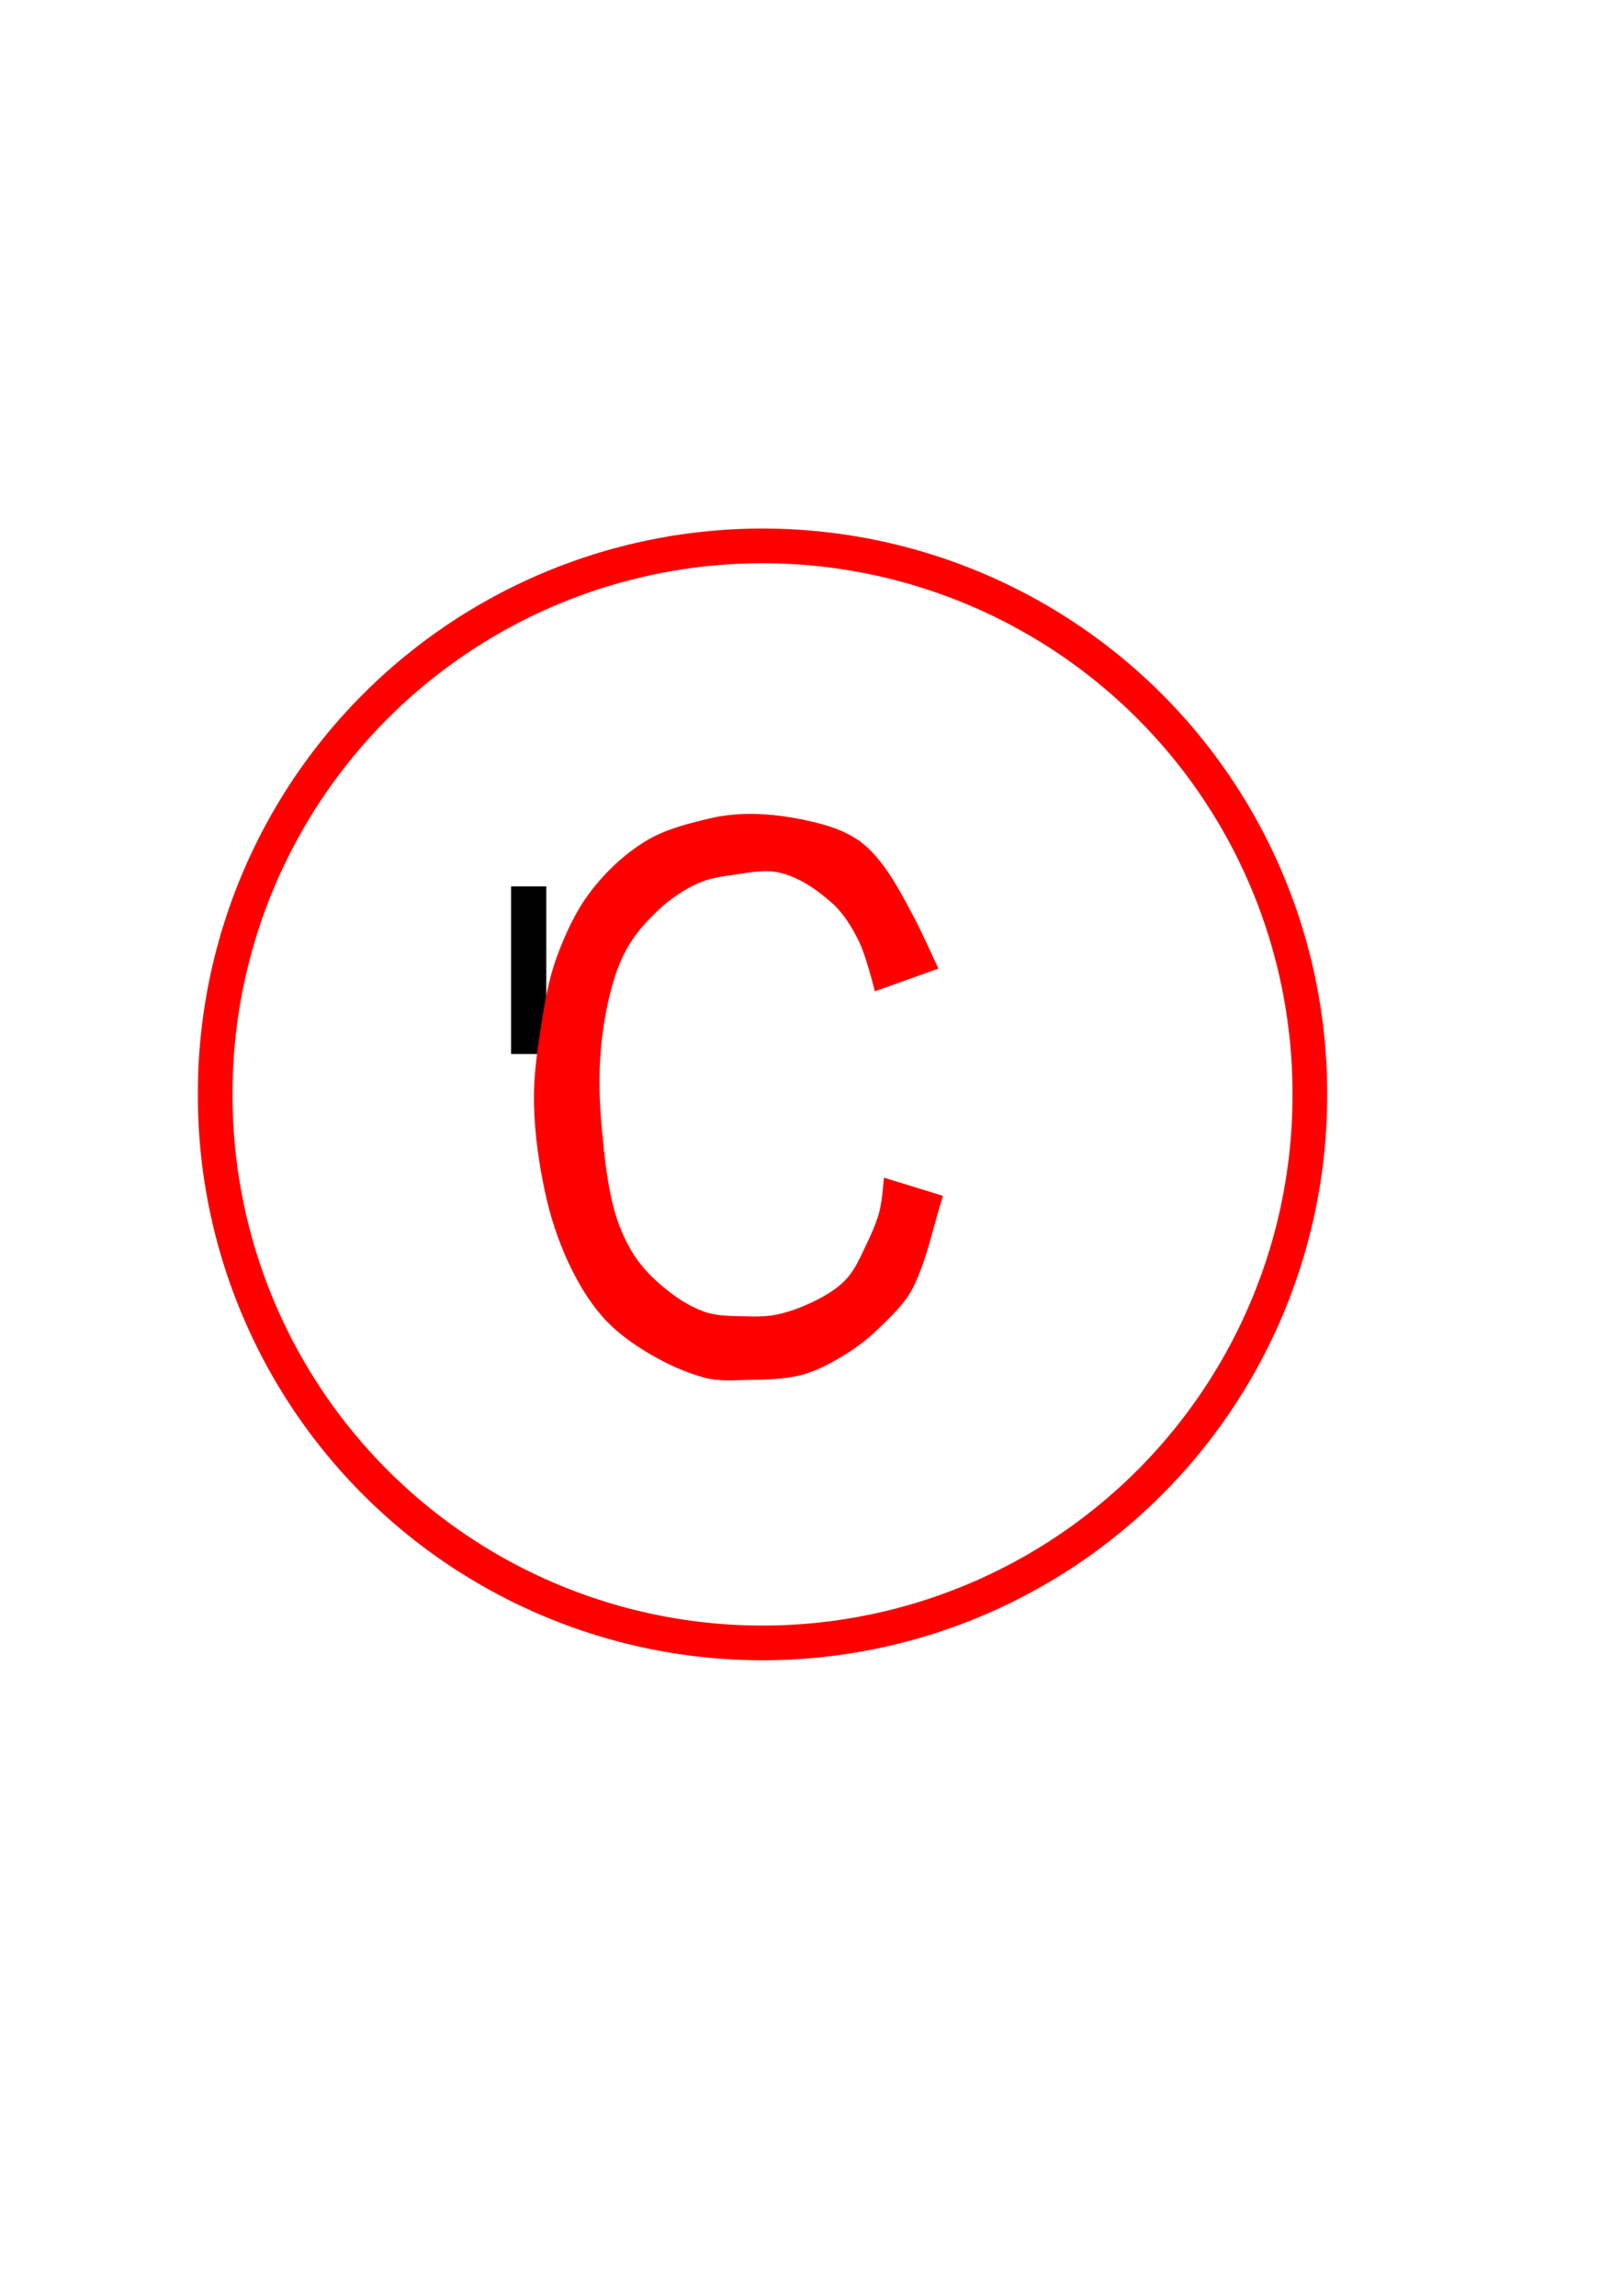 <?xml version="1.0" encoding="UTF-8" standalone="no"?>
<!-- Created with Inkscape (http://www.inkscape.org/) -->

<svg
   xmlns:dc="http://purl.org/dc/elements/1.1/"
   xmlns:cc="http://creativecommons.org/ns#"
   xmlns:rdf="http://www.w3.org/1999/02/22-rdf-syntax-ns#"
   xmlns:svg="http://www.w3.org/2000/svg"
   xmlns="http://www.w3.org/2000/svg"
   xmlns:sodipodi="http://sodipodi.sourceforge.net/DTD/sodipodi-0.dtd"
   xmlns:inkscape="http://www.inkscape.org/namespaces/inkscape"
   width="744.094"
   height="1052.362"
   id="svg2"
   version="1.1"
   inkscape:version="0.48.2 r9819"
   sodipodi:docname="U30_ca.svg">
  <title
     id="title2988">U30: Camping Site (Canadian Version)</title>
  <sodipodi:namedview
     id="base"
     pagecolor="#ffffff"
     bordercolor="#666666"
     borderopacity="1.0"
     inkscape:pageopacity="0.0"
     inkscape:pageshadow="2"
     inkscape:zoom="0.95992426"
     inkscape:cx="-17.108779"
     inkscape:cy="550.70593"
     inkscape:document-units="px"
     inkscape:current-layer="svg2"
     showgrid="false"
     inkscape:window-width="1440"
     inkscape:window-height="808"
     inkscape:window-x="0"
     inkscape:window-y="0"
     inkscape:window-maximized="1" />
  <defs
     id="defs4" />
  <g
     id="layer1"
     inkscape:groupmode="layer"
     inkscape:label="Layer 1">
    <path
       d="m 600.511,501.656 a 250.925,250.925 0 1 1 -501.849,0 250.925,250.925 0 1 1 501.849,0 z"
       sodipodi:ry="250.92459"
       sodipodi:rx="250.92459"
       sodipodi:cy="501.65625"
       sodipodi:cx="349.58682"
       id="path2985"
       style="fill:none;fill-opacity:1;stroke:#ff0000;stroke-width:15.9;stroke-miterlimit:4;stroke-opacity:1;stroke-dasharray:none;stroke-dashoffset:10"
       sodipodi:type="arc" />
    <flowRoot
       style="fill:black;stroke:none;stroke-opacity:1;stroke-width:1px;stroke-linejoin:miter;stroke-linecap:butt;fill-opacity:1;font-family:Sans;font-style:normal;font-weight:normal;font-size:40px;line-height:125%;letter-spacing:0px;word-spacing:0px"
       id="flowRoot3763"
       xml:space="preserve"><flowRegion
         id="flowRegion3765"><rect
           y="406.314"
           x="234.323"
           height="76.843"
           width="16.127"
           id="rect3767" /></flowRegion><flowPara
         id="flowPara3769" /></flowRoot>  </g>
  <path
     inkscape:connector-curvature="0"
     id="path3293"
     d="m 405.24,539.822 27.085,8.334 c -4.514,13.89 -7.1,28.563 -13.543,41.67 -3.805,7.741 -10.473,13.792 -16.668,19.793 -4.988,4.832 -10.682,8.98 -16.668,12.501 -5.896,3.468 -12.106,6.713 -18.751,8.334 -7.789,1.9 -15.946,1.893 -23.96,2.083 -6.605,0.157 -13.419,0.697 -19.793,-1.042 -9.15,-2.496 -17.911,-6.58 -26.044,-11.459 -7.626,-4.576 -14.978,-9.975 -20.835,-16.668 -6.472,-7.396 -11.497,-16.084 -15.626,-25.002 -4.613,-9.965 -8.085,-20.522 -10.417,-31.252 -2.9,-13.342 -4.835,-26.98 -5.209,-40.628 -0.325,-11.848 1.323,-23.705 3.125,-35.419 1.678,-10.907 3.493,-21.933 7.292,-32.294 3.903,-10.645 8.739,-21.205 15.626,-30.211 6.868,-8.981 15.373,-16.993 25.002,-22.918 8.793,-5.411 19.13,-8.008 29.169,-10.417 7.459,-1.79 15.254,-2.403 22.918,-2.083 9.127,0.38 18.236,1.903 27.085,4.167 6.185,1.582 12.37,3.794 17.71,7.292 4.929,3.23 9.01,7.753 12.501,12.501 5.257,7.149 9.367,15.089 13.543,22.918 4.166,7.812 7.639,15.973 11.459,23.96 l -29.169,10.417 c 0,0 -3.781,-15.711 -7.292,-22.918 -3.165,-6.496 -7.083,-12.929 -12.501,-17.71 -6.654,-5.871 -14.345,-11.256 -22.918,-13.543 -7.724,-2.06 -16.034,-10e-4 -23.96,1.042 -5.345,0.703 -10.774,1.819 -15.626,4.167 -6.069,2.937 -11.739,6.859 -16.668,11.459 -5.591,5.218 -10.827,11.049 -14.584,17.71 -3.994,7.08 -6.472,15.006 -8.334,22.918 -2.328,9.895 -3.651,20.058 -4.167,30.211 -0.529,10.41 0.053,20.876 1.042,31.252 1.099,11.538 2.3,23.159 5.209,34.378 1.991,7.68 5.104,15.191 9.376,21.877 3.836,6.004 9.038,11.154 14.584,15.626 5.331,4.299 11.251,8.138 17.71,10.417 5.605,1.978 11.768,1.903 17.71,2.083 5.564,0.169 11.249,0.233 16.668,-1.042 6.528,-1.536 12.834,-4.136 18.751,-7.292 4.596,-2.451 9.083,-5.445 12.501,-9.376 3.674,-4.225 5.9,-9.542 8.334,-14.584 2.439,-5.052 4.805,-10.206 6.25,-15.626 1.354,-5.077 2.083,-15.626 2.083,-15.626 z"
     style="fill:#ff0000;stroke:none;stroke-width:1px;stroke-linecap:butt;stroke-linejoin:miter;stroke-opacity:1"
     sodipodi:nodetypes="ccsssssssssssssssssssssccssssssssssssssssssssc" />
</svg>
